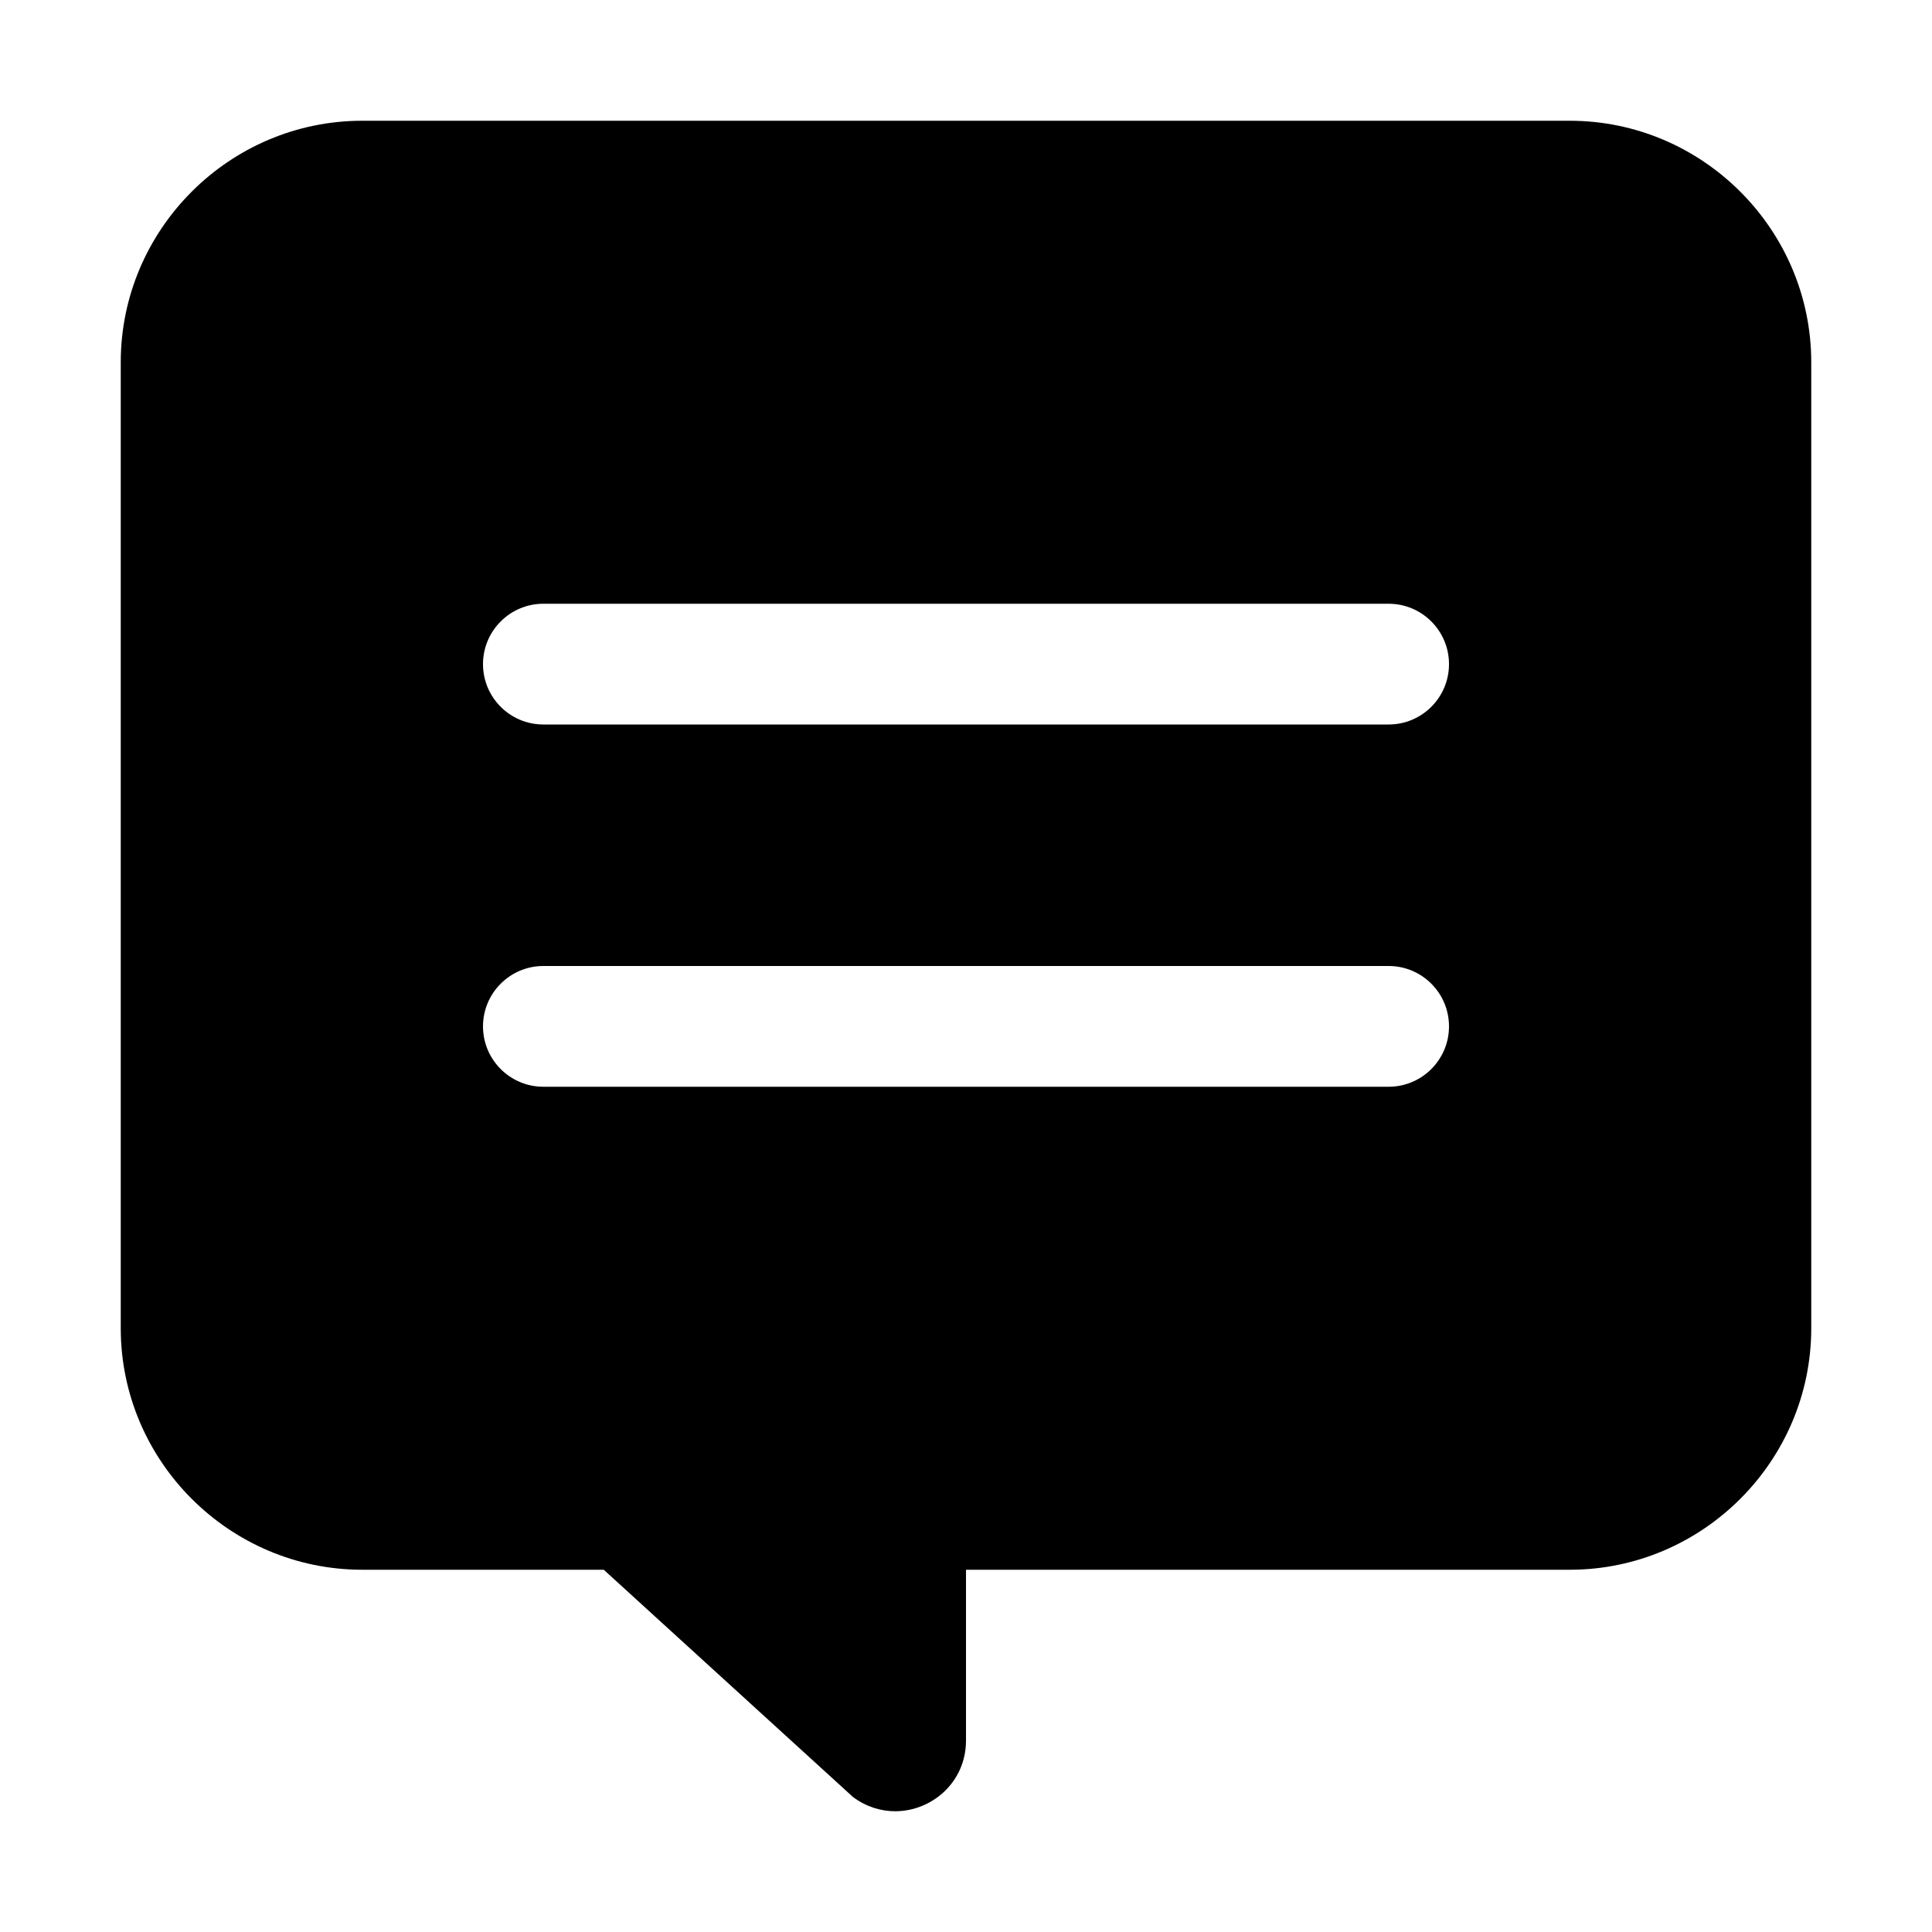 <?xml version="1.0" standalone="no"?><!DOCTYPE svg PUBLIC "-//W3C//DTD SVG 1.1//EN" "http://www.w3.org/Graphics/SVG/1.1/DTD/svg11.dtd"><svg t="1715433974401" class="icon" viewBox="0 0 1024 1024" version="1.1" xmlns="http://www.w3.org/2000/svg" p-id="8286" xmlns:xlink="http://www.w3.org/1999/xlink" width="200" height="200"><path d="M832 64 192 64C121.6 64 64 121.6 64 192l0 512c0 70.4 57.6 128 128 128l128 0 132.096 120.448C459.072 957.632 466.88 960 474.432 960 493.824 960 512 944.704 512 922.496L512 832l320 0c70.4 0 128-57.6 128-128L960 192C960 121.6 902.4 64 832 64zM736 576l-448 0C270.336 576 256 561.664 256 544S270.336 512 288 512l448 0C753.664 512 768 526.336 768 544S753.664 576 736 576zM736 384l-448 0C270.336 384 256 369.664 256 352S270.336 320 288 320l448 0C753.664 320 768 334.336 768 352S753.664 384 736 384z" p-id="8287"></path></svg>